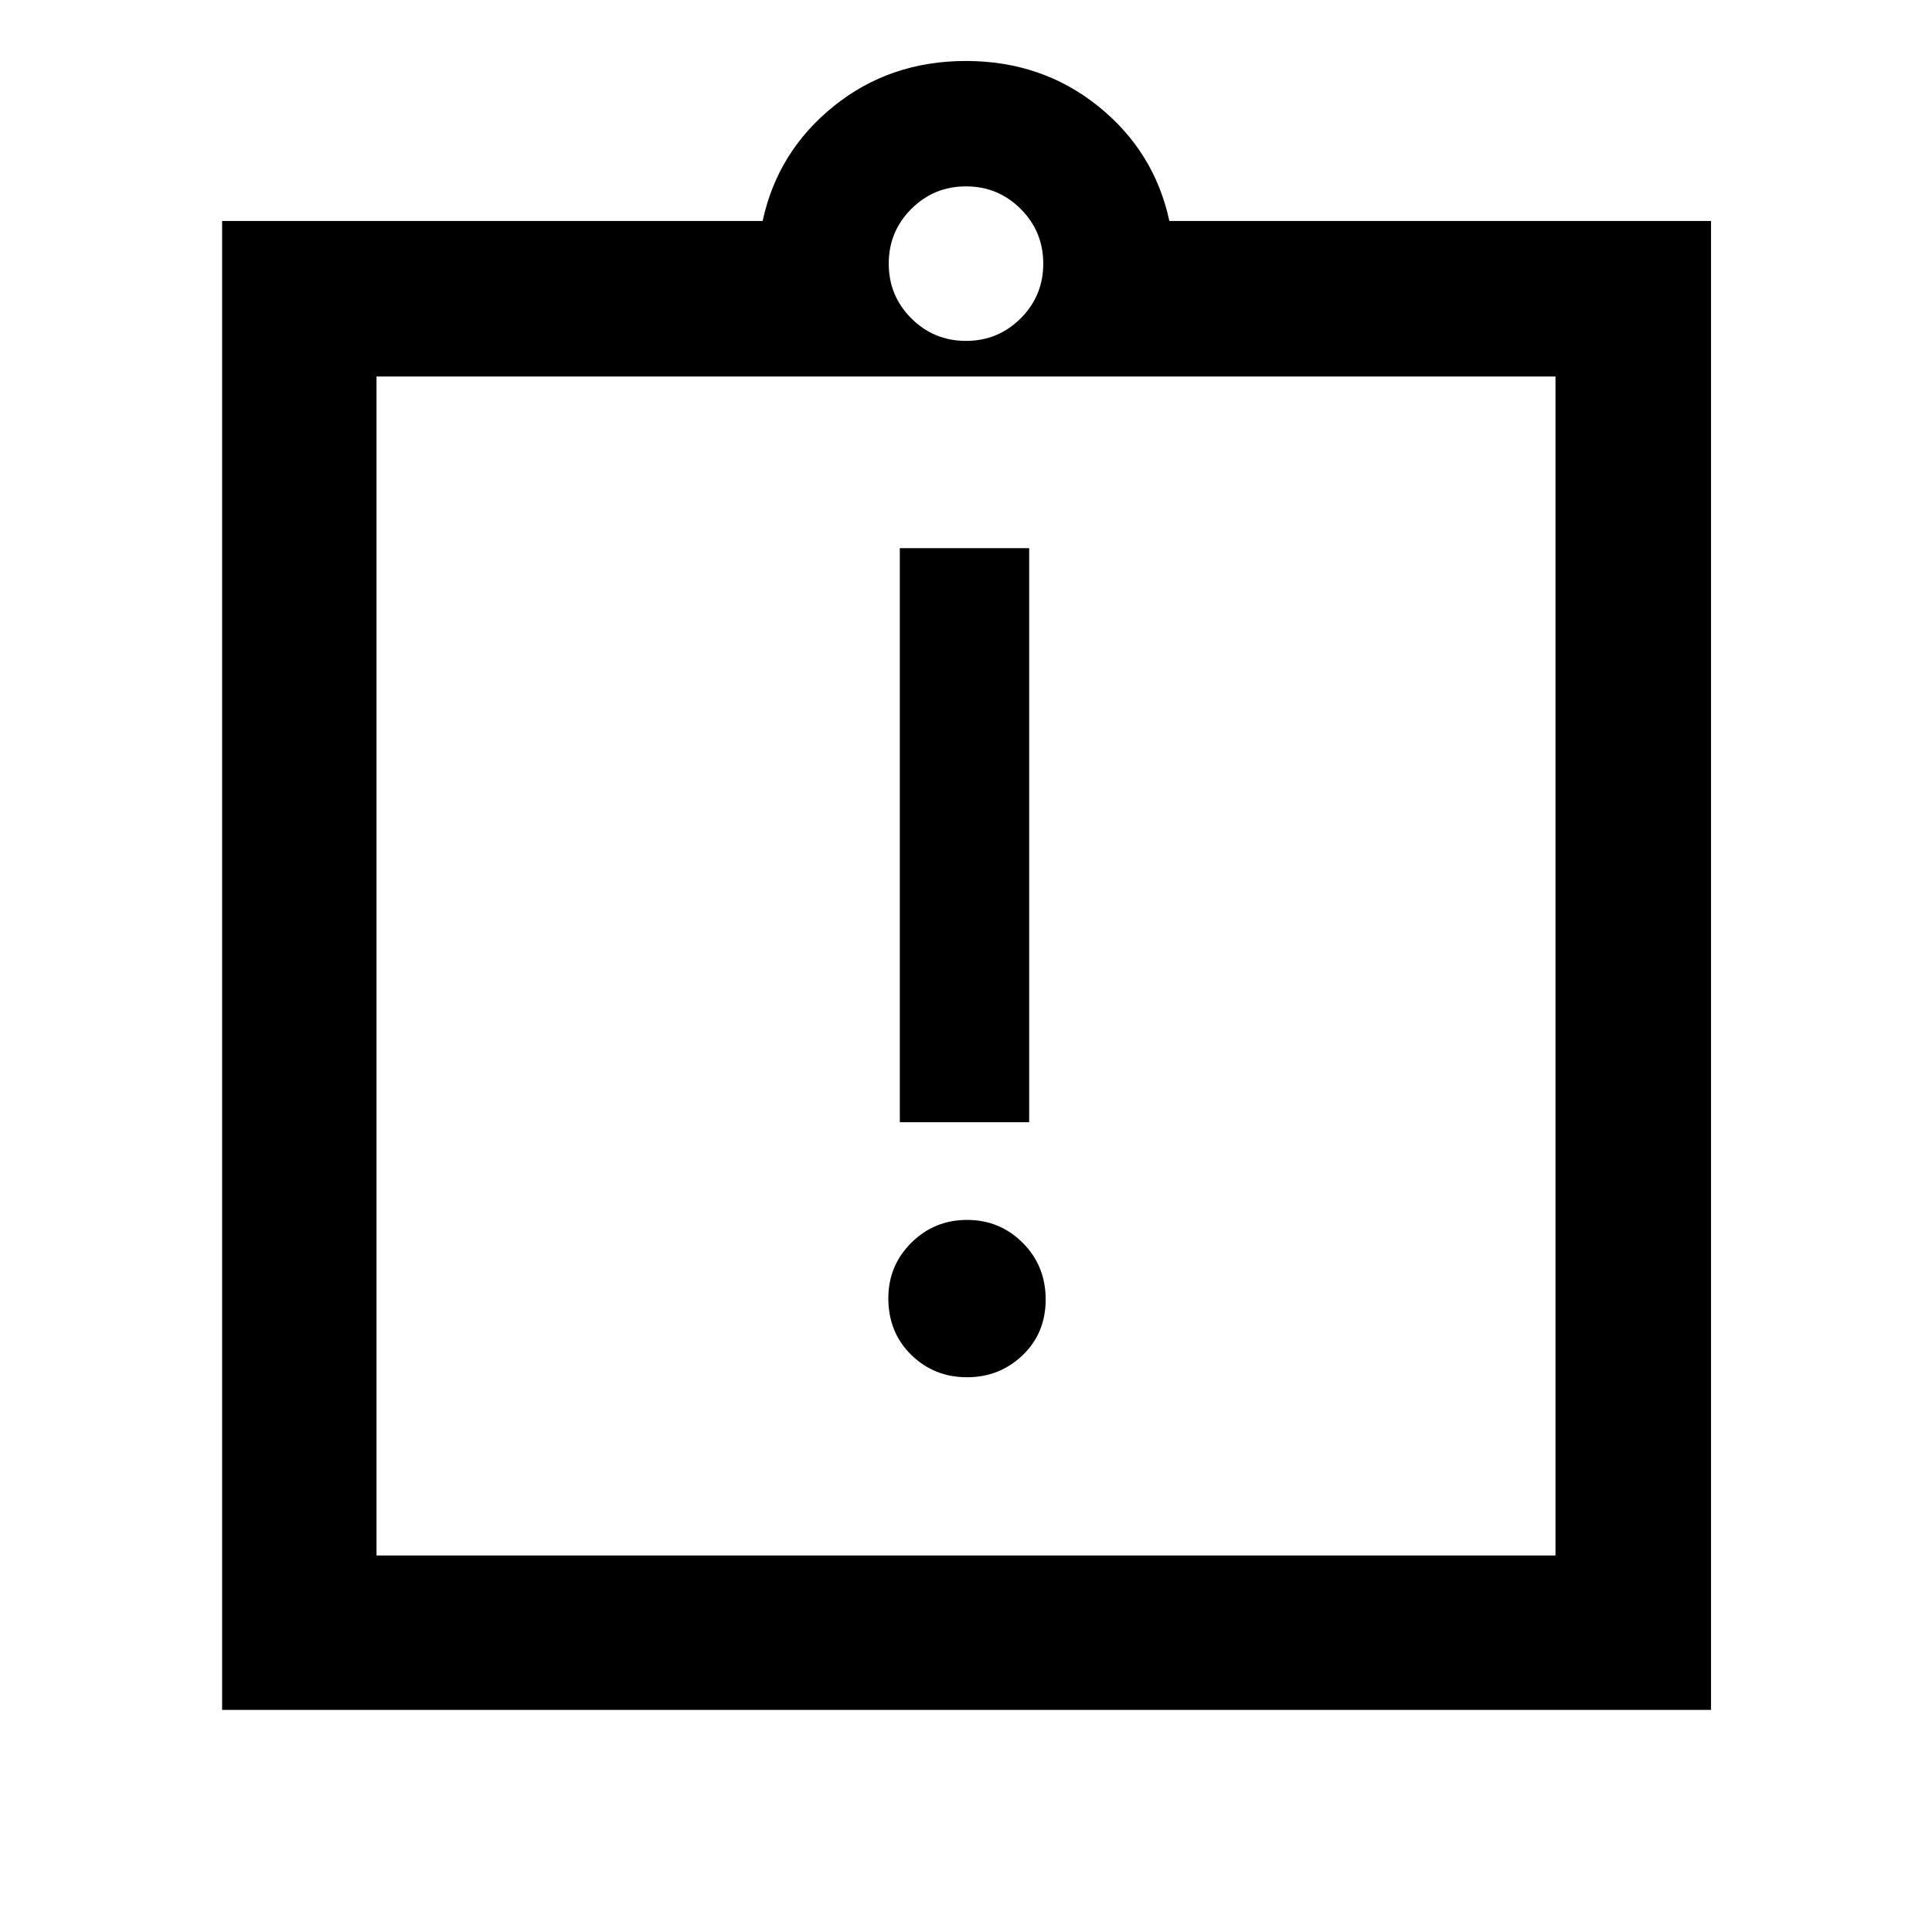 <svg xmlns="http://www.w3.org/2000/svg" height="48" viewBox="0 -960 960 960" width="48"><path d="M480.46-275.65q16.3 0 27.71-10.99 11.42-10.98 11.42-27.67t-11.38-28.1q-11.38-11.42-27.67-11.42-16.3 0-27.71 11.35-11.42 11.35-11.42 27.6 0 16.97 11.38 28.1 11.38 11.13 27.67 11.13Zm-33.35-126.74h64.28v-285.22h-64.28v285.22ZM110.37-110.37V-850.2h268.59q7.39-34.5 35.28-57t65.71-22.5q37.81 0 65.76 22.5 27.94 22.5 35.33 57H850.2v739.83H110.37Zm76.72-76.72h585.82v-585.82H187.09v585.82ZM480-790.61q15.96 0 27.18-11.21 11.21-11.22 11.21-27.18 0-15.96-11.21-27.18-11.22-11.21-27.18-11.21-15.96 0-27.18 11.21-11.21 11.22-11.21 27.18 0 15.96 11.21 27.18 11.22 11.21 27.18 11.21ZM187.09-187.09v-585.82 585.82Z"/></svg>
